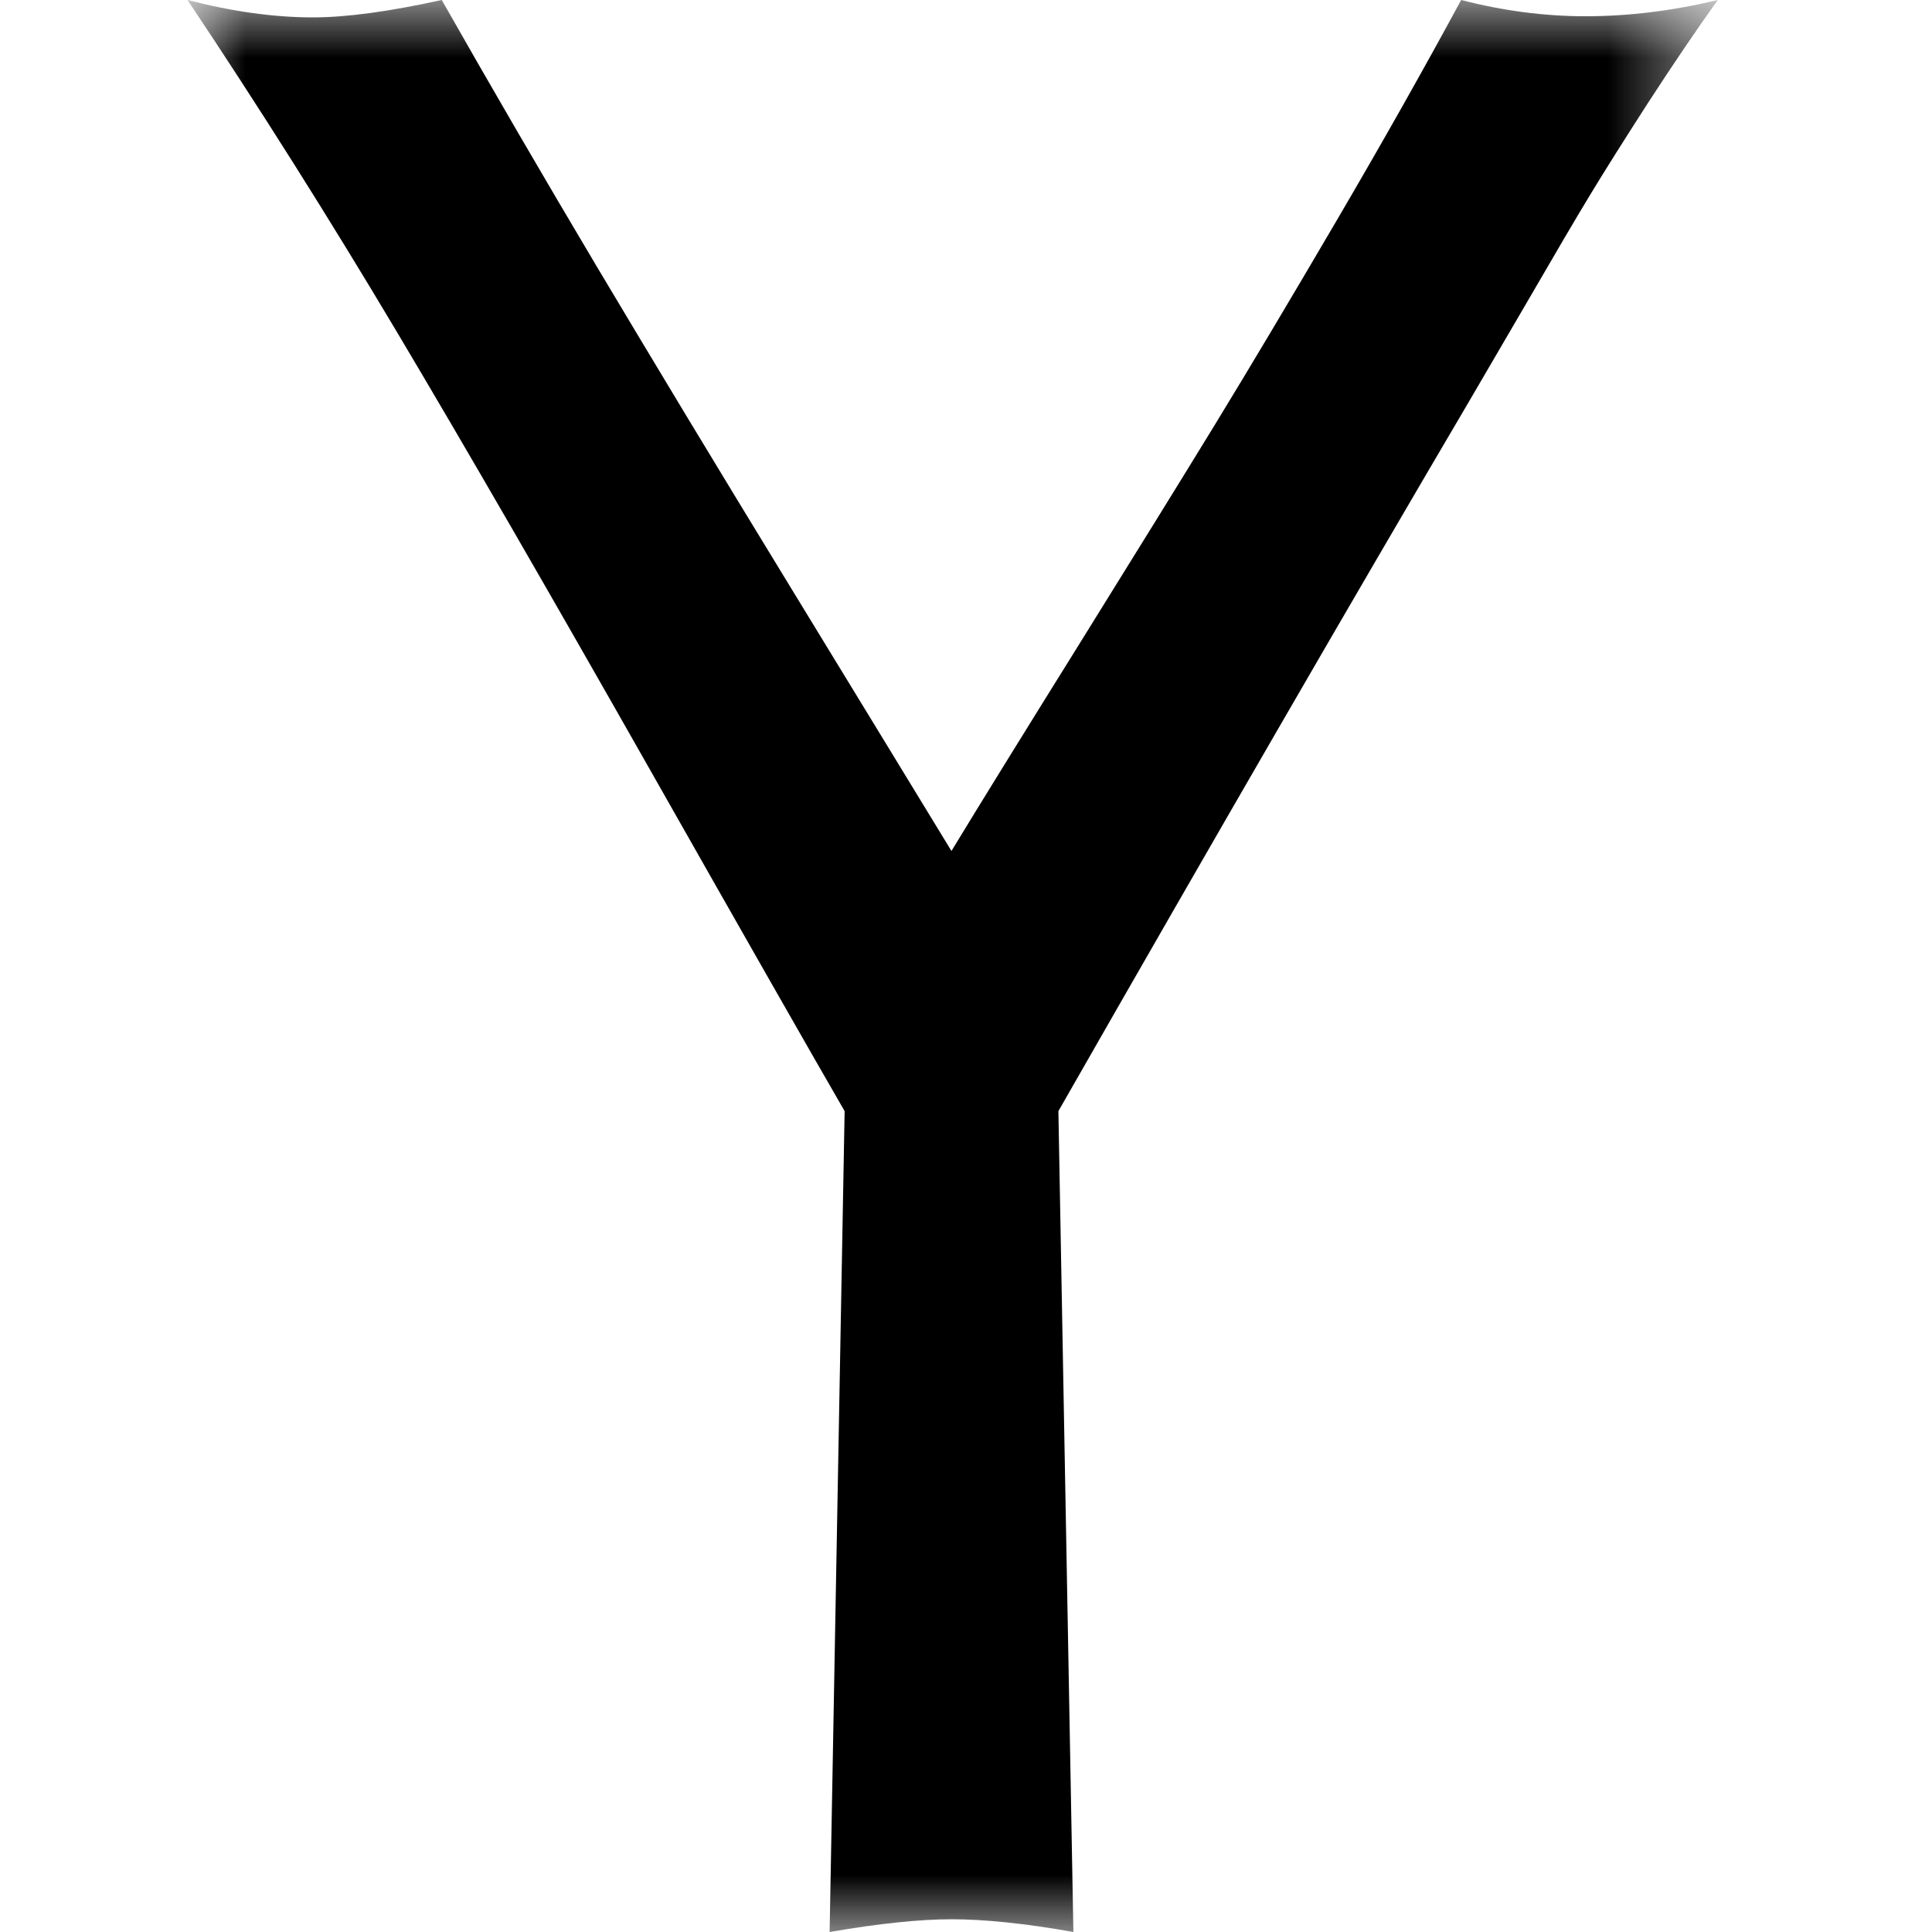 <?xml version="1.0" encoding="UTF-8" standalone="no"?>
<svg width="17px" height="17px" viewBox="0 0 17 17" version="1.1" xmlns="http://www.w3.org/2000/svg" xmlns:xlink="http://www.w3.org/1999/xlink">
    <!-- Generator: Sketch 42 (36781) - http://www.bohemiancoding.com/sketch -->
    <title>icon-yahoo</title>
    <desc>Created with Sketch.</desc>
    <defs>
        <polygon id="path-1" points="13.465 17 13.465 0 0 0 0 17 13.465 17"></polygon>
    </defs>
    <g id="Icon-Font" stroke="none" stroke-width="1" fill="none" fill-rule="evenodd">
        <g id="icon-yahoo">
            <g id="Page-1" transform="translate(1.65, 0)">
                <mask id="mask-2" fill="white">
                    <use xlink:href="#path-1"></use>
                </mask>
                <g id="Clip-2"></g>
                <path d="M7.663,9.777 L7.795,17 C7.373,16.925 7.015,16.888 6.722,16.888 C6.443,16.888 6.085,16.925 5.65,17 L5.782,9.777 C5.51,9.307 4.936,8.301 4.061,6.758 C3.186,5.216 2.449,3.94 1.849,2.932 C1.249,1.924 0.633,0.947 -9.44444444e-05,-4.72222222e-05 C0.395,0.102 0.763,0.153 1.103,0.153 C1.396,0.153 1.774,0.102 2.237,-4.72222222e-05 C2.666,0.756 3.121,1.538 3.601,2.345 C4.082,3.152 4.65,4.094 5.307,5.169 C5.965,6.246 6.436,7.019 6.722,7.488 C6.974,7.073 7.348,6.468 7.842,5.675 C8.335,4.882 8.736,4.234 9.042,3.734 C9.348,3.233 9.705,2.634 10.114,1.936 C10.523,1.238 10.887,0.592 11.207,-4.72222222e-05 C11.575,0.095 11.94,0.143 12.301,0.143 C12.682,0.143 13.071,0.095 13.465,-4.72222222e-05 C13.275,0.265 13.071,0.567 12.852,0.904 C12.635,1.241 12.466,1.509 12.347,1.706 C12.227,1.903 12.035,2.23 11.77,2.687 C11.504,3.143 11.337,3.429 11.269,3.545 C10.275,5.234 9.072,7.312 7.663,9.777" id="Fill-1" fill="#000000" mask="url(#mask-2)"></path>
            </g>
        </g>
    </g>
</svg>